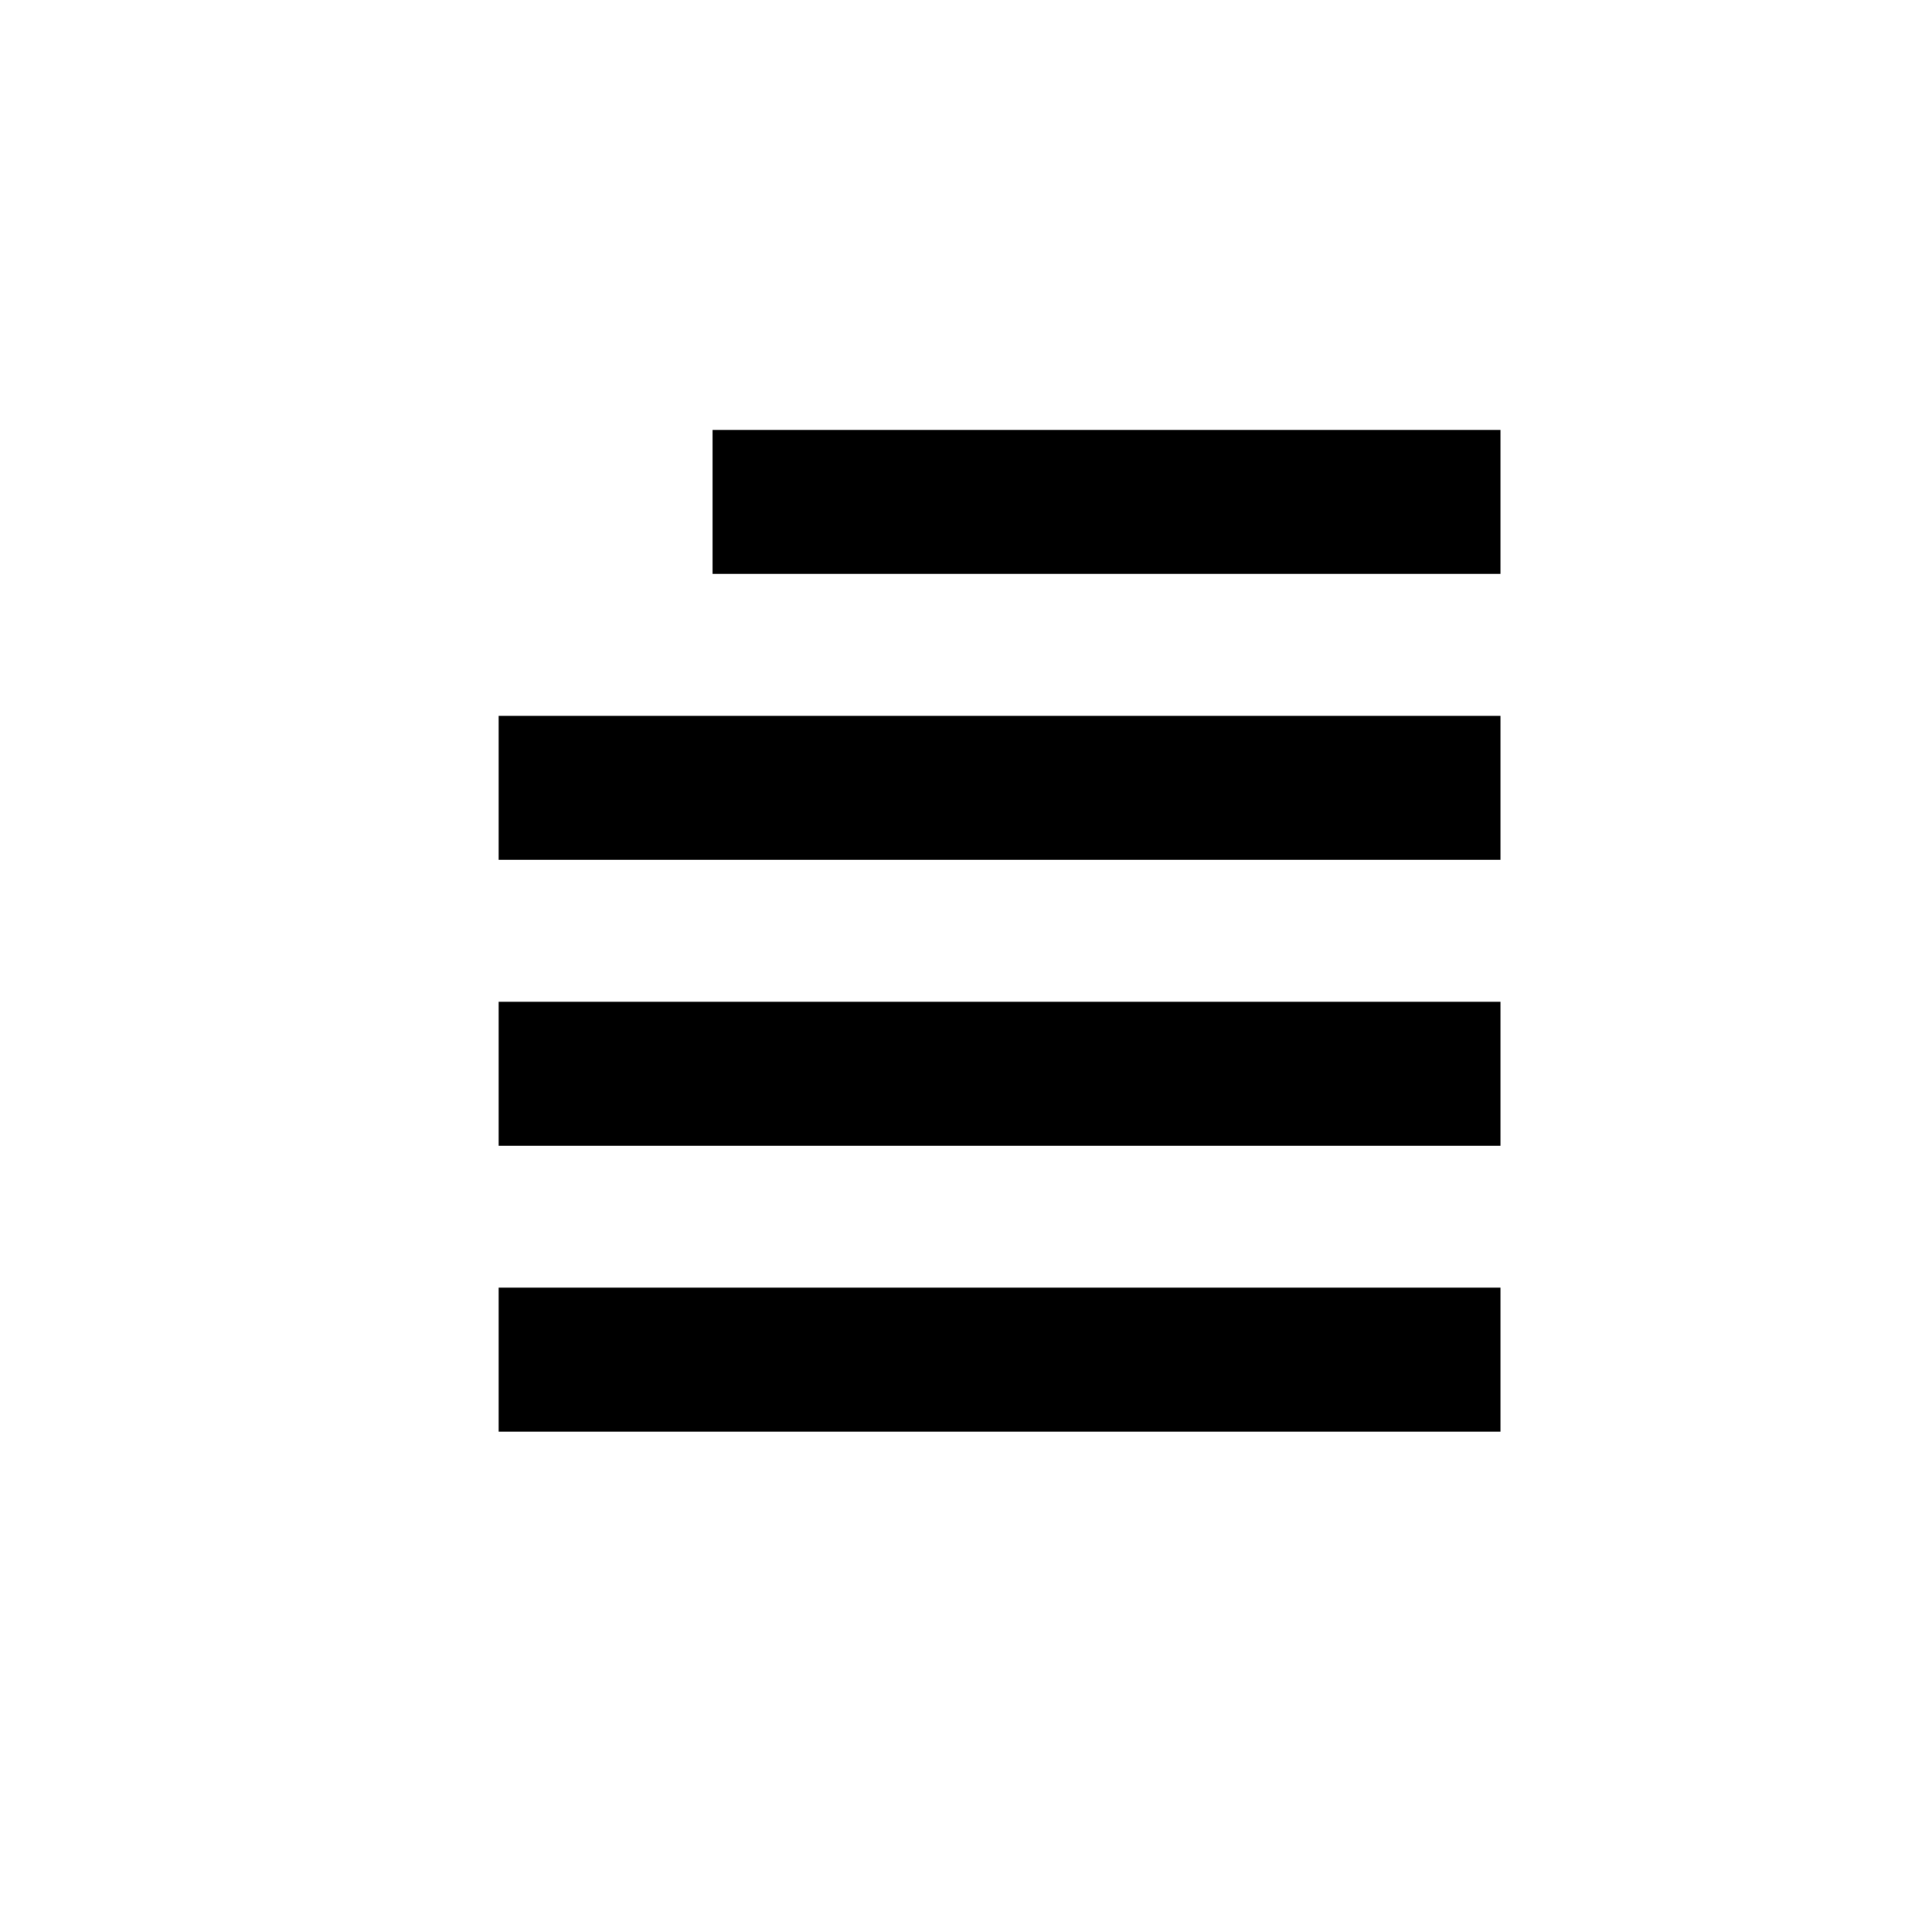 <?xml version="1.0" encoding="utf-8"?>
<!-- Generator: Adobe Illustrator 16.0.0, SVG Export Plug-In . SVG Version: 6.00 Build 0)  -->
<!DOCTYPE svg PUBLIC "-//W3C//DTD SVG 1.1//EN" "http://www.w3.org/Graphics/SVG/1.1/DTD/svg11.dtd">
<svg version="1.1" id="Layer_1" xmlns="http://www.w3.org/2000/svg" xmlns:xlink="http://www.w3.org/1999/xlink" x="0px" y="0px"
	 width="27px" height="27px" viewBox="15.542 9.5 27 27" enable-background="new 15.542 9.5 27 27" xml:space="preserve">
<rect x="25.5" y="15.508" width="11.011" height="2.013"/>
<rect x="22.511" y="19.504" width="14" height="2.013"/>
<rect x="22.511" y="23.5" width="14" height="2.013"/>
<rect x="22.511" y="27.495" width="14" height="2.013"/>
</svg>
